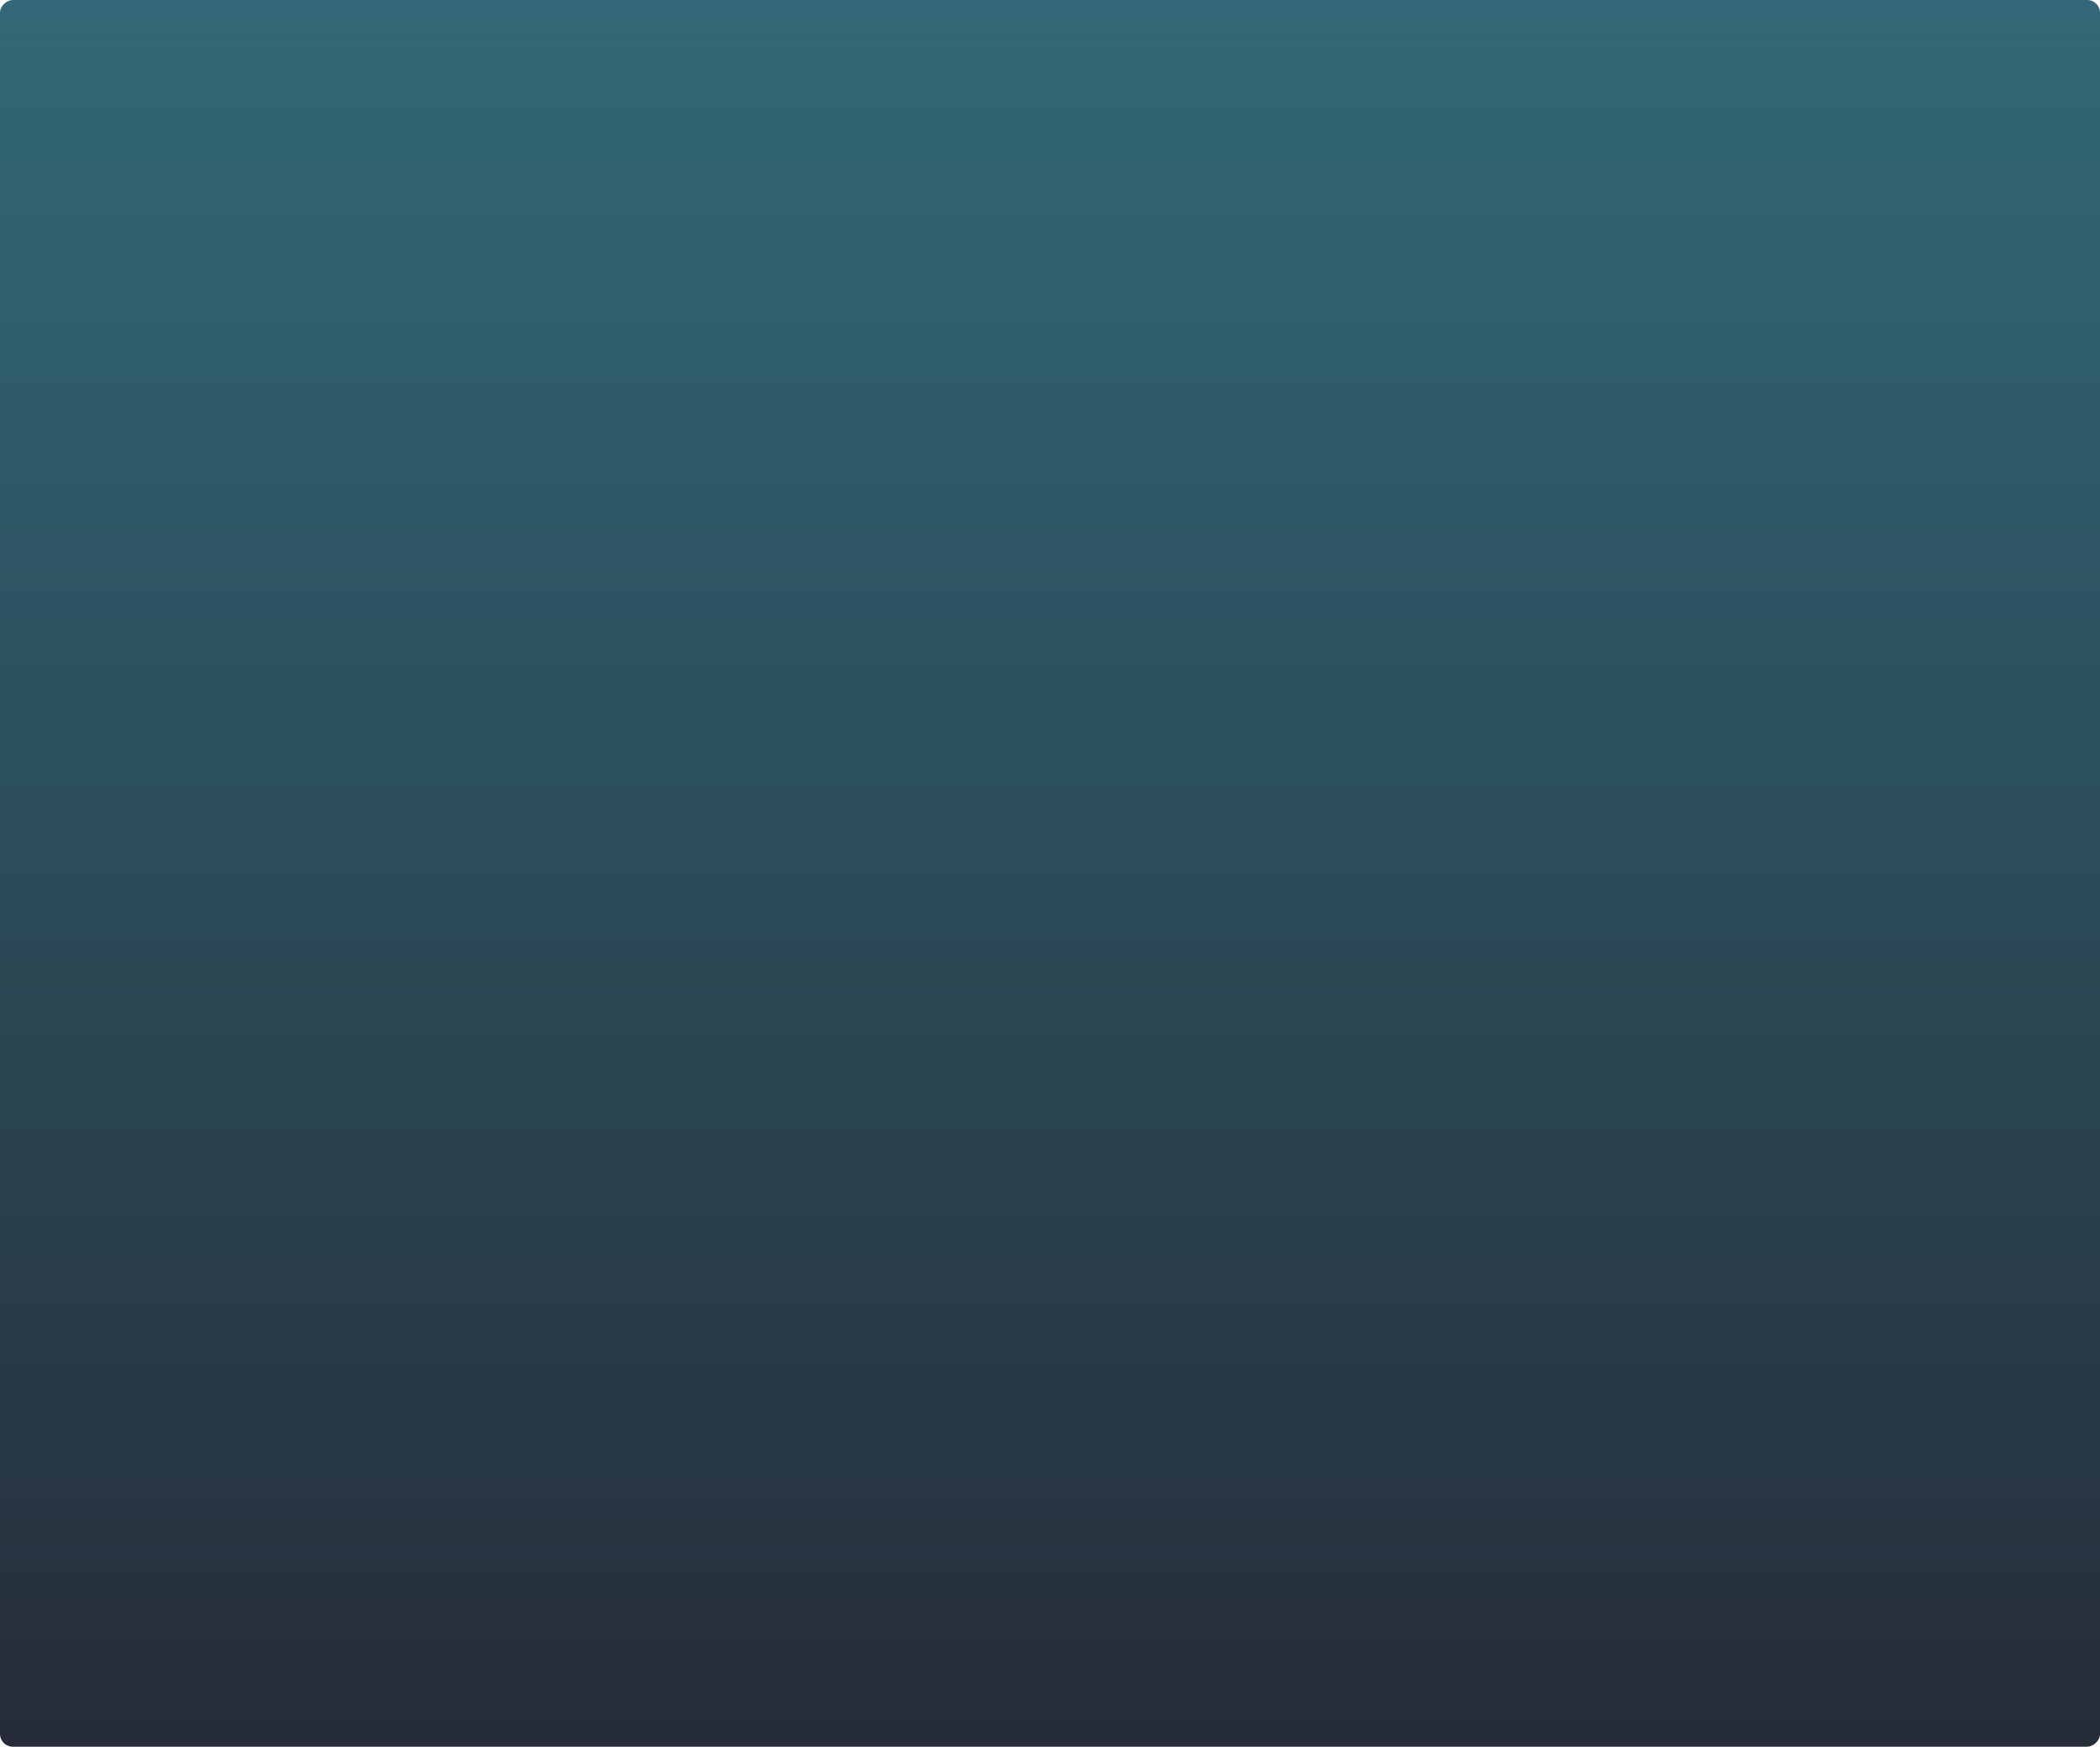 <?xml version="1.0" encoding="UTF-8" standalone="no"?>
<!-- Created with Inkscape (http://www.inkscape.org/) -->

<svg
   width="164.919mm"
   height="137.189mm"
   viewBox="0 0 164.919 137.189"
   version="1.1"
   id="svg5"
   xml:space="preserve"
   inkscape:version="1.2 (dc2aedaf03, 2022-05-15)"
   sodipodi:docname="background.svg"
   xmlns:inkscape="http://www.inkscape.org/namespaces/inkscape"
   xmlns:sodipodi="http://sodipodi.sourceforge.net/DTD/sodipodi-0.dtd"
   xmlns:xlink="http://www.w3.org/1999/xlink"
   xmlns="http://www.w3.org/2000/svg"
   xmlns:svg="http://www.w3.org/2000/svg"><sodipodi:namedview
     id="namedview7"
     pagecolor="#ffffff"
     bordercolor="#666666"
     borderopacity="1.0"
     inkscape:showpageshadow="2"
     inkscape:pageopacity="0.0"
     inkscape:pagecheckerboard="0"
     inkscape:deskcolor="#d1d1d1"
     inkscape:document-units="mm"
     showgrid="false"
     inkscape:zoom="0.51276154"
     inkscape:cx="547.03791"
     inkscape:cy="574.34105"
     inkscape:window-width="1920"
     inkscape:window-height="1001"
     inkscape:window-x="-9"
     inkscape:window-y="-9"
     inkscape:window-maximized="1"
     inkscape:current-layer="layer1" /><defs
     id="defs2"><linearGradient
       inkscape:collect="always"
       xlink:href="#linearGradient10811"
       id="linearGradient7034"
       gradientUnits="userSpaceOnUse"
       gradientTransform="matrix(0.989,0,0,1.329,153.317,-65.52)"
       x1="-148.135"
       y1="-30.284"
       x2="-9.486"
       y2="-30.284" /><linearGradient
       inkscape:collect="always"
       id="linearGradient10811"><stop
         style="stop-color:#252c38;stop-opacity:1;"
         offset="0"
         id="stop10807" /><stop
         style="stop-color:#1c5868;stop-opacity:0.902;"
         offset="1"
         id="stop10809" /></linearGradient></defs><g
     inkscape:label="Layer 1"
     inkscape:groupmode="layer"
     id="layer1"
     transform="translate(188.239,143.93)"><rect
       style="fill:url(#linearGradient7034);fill-opacity:1;fill-rule:evenodd;stroke-width:0.303"
       id="rect300-9-1"
       width="137.189"
       height="164.919"
       x="6.741"
       y="-188.239"
       rx="1"
       ry="1"
       transform="rotate(-90)" /></g></svg>

